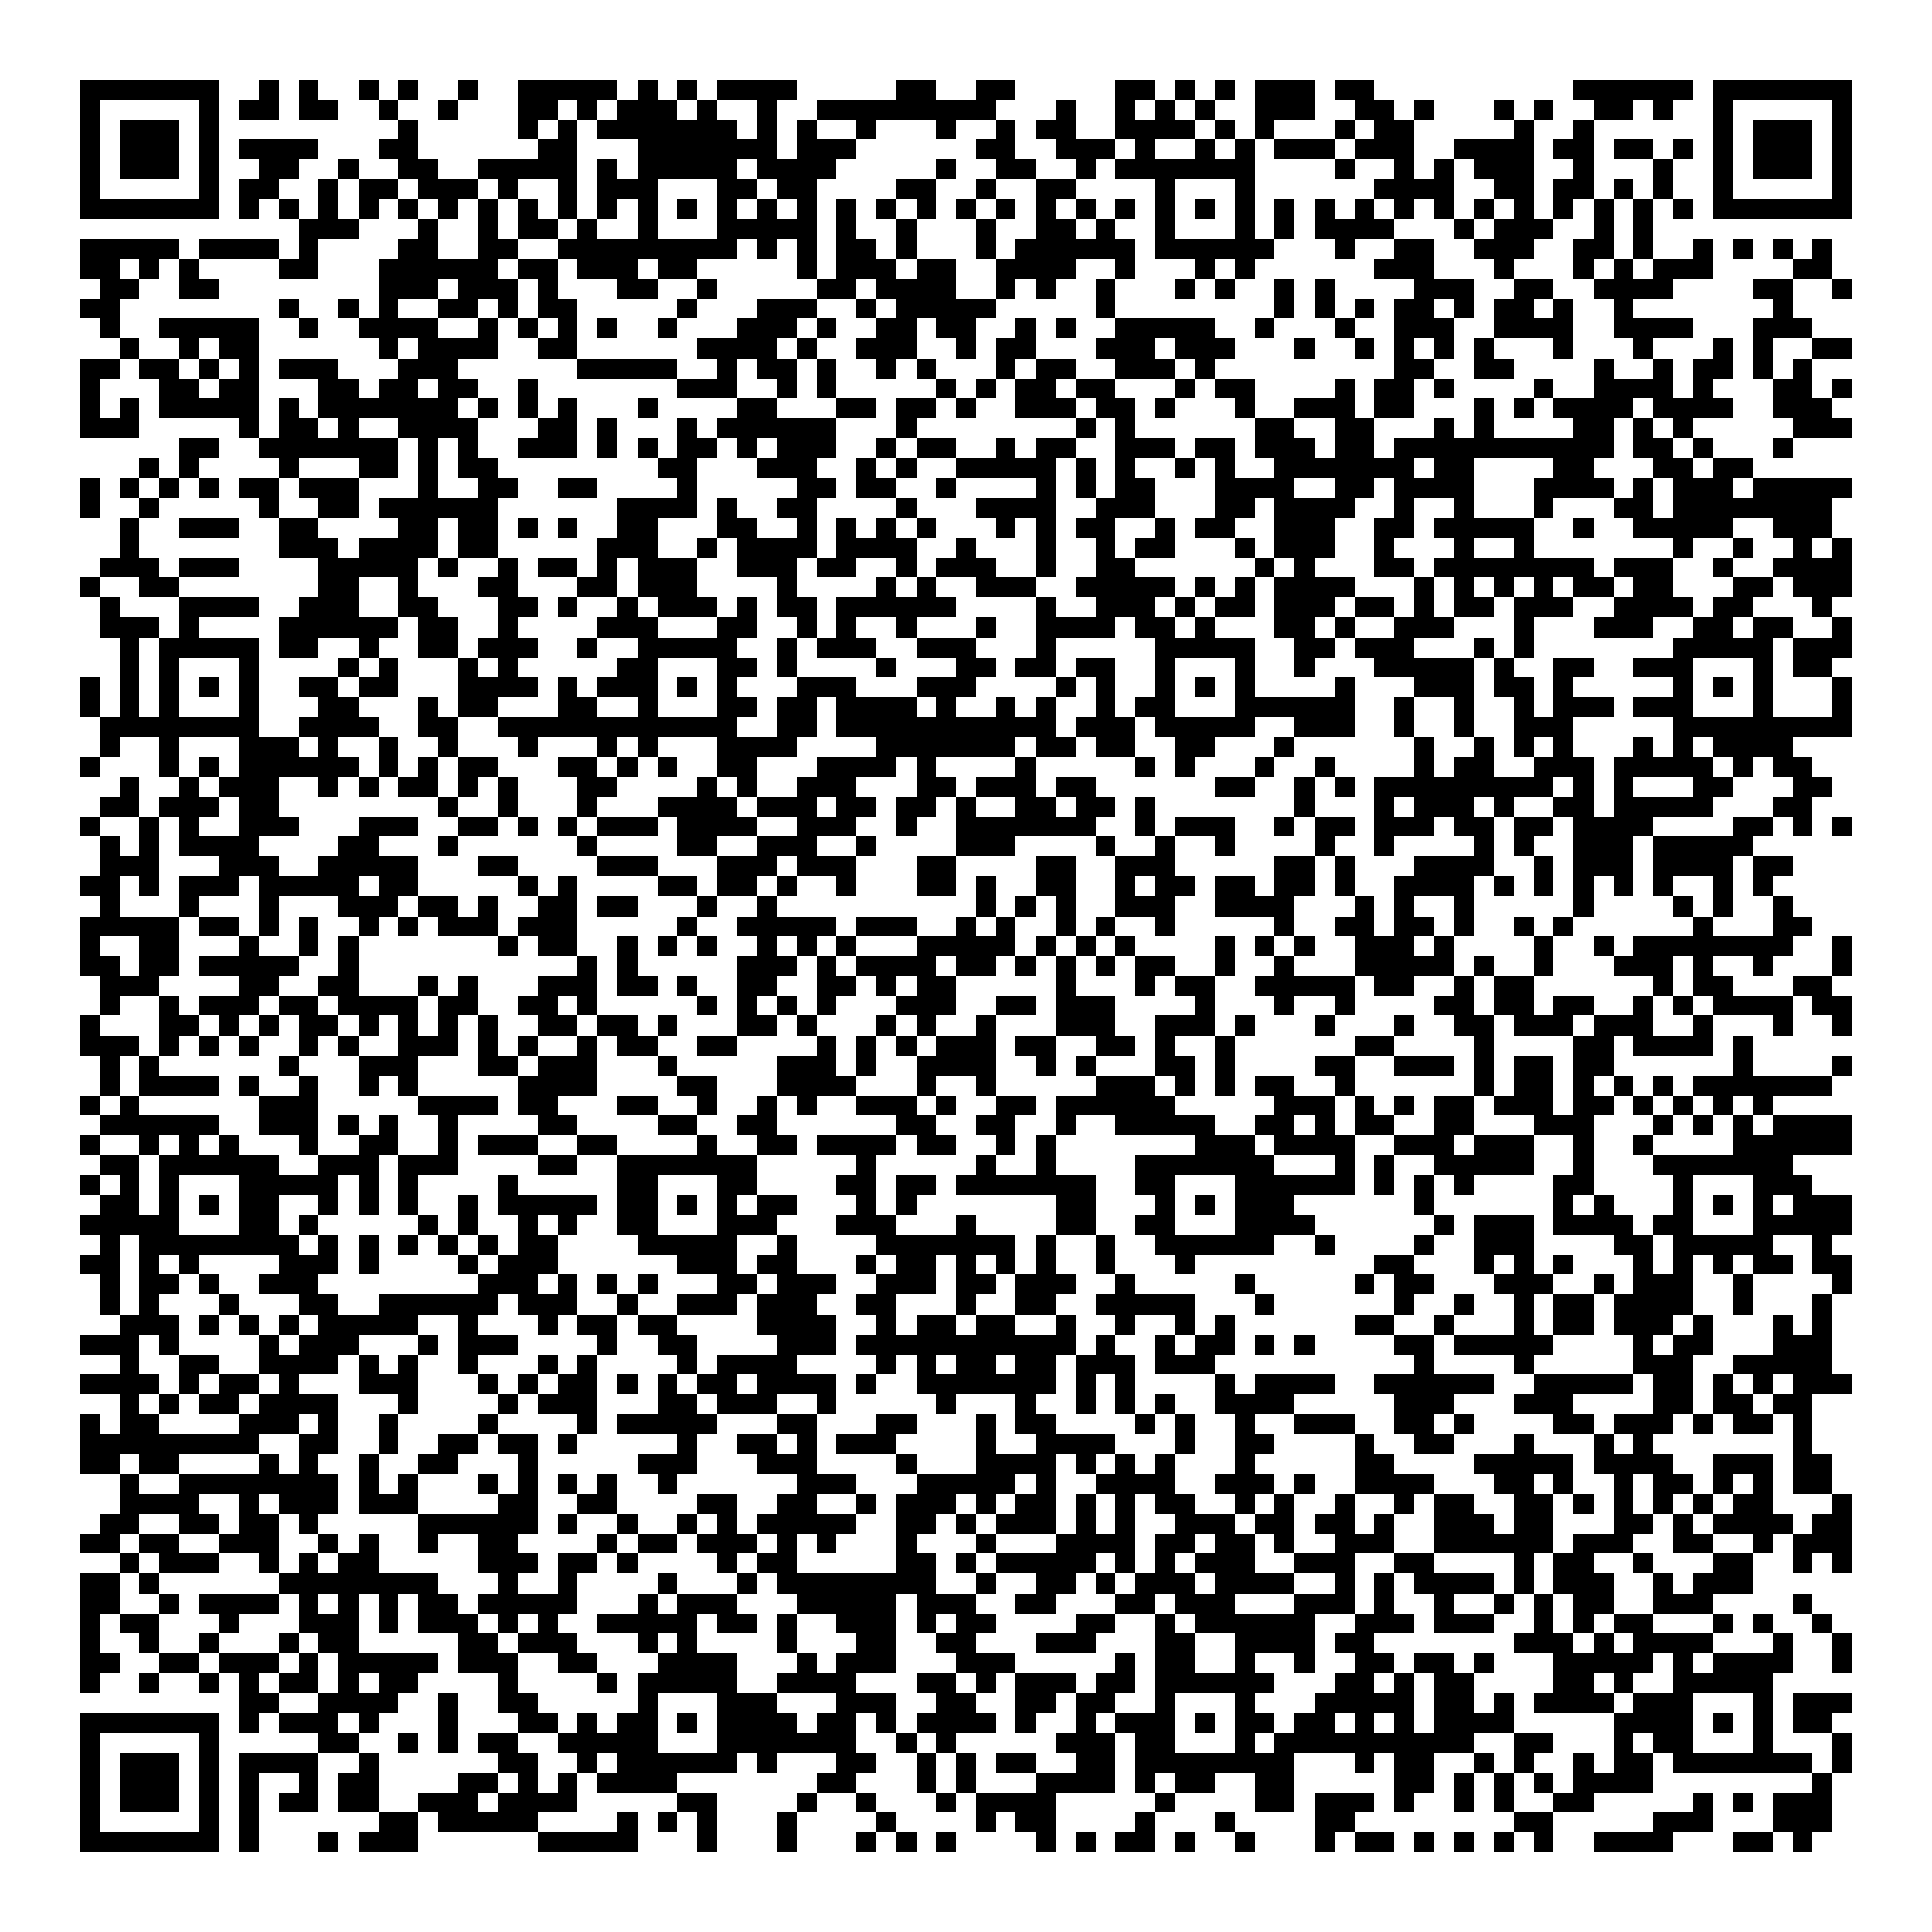 <svg xmlns="http://www.w3.org/2000/svg" viewBox="0 0 97 97" shape-rendering="crispEdges"><path fill="#ffffff" d="M0 0h97v97H0z"/><path stroke="#000000" d="M4 4.5h7m2 0h1m1 0h1m2 0h1m1 0h1m2 0h1m2 0h5m1 0h1m1 0h1m1 0h4m5 0h2m2 0h2m5 0h2m1 0h1m1 0h1m1 0h3m1 0h2m10 0h6m1 0h7M4 5.5h1m5 0h1m1 0h2m1 0h2m2 0h1m2 0h1m3 0h2m1 0h1m1 0h3m1 0h1m2 0h1m2 0h9m3 0h1m2 0h1m1 0h1m1 0h1m2 0h3m2 0h2m1 0h1m3 0h1m1 0h1m2 0h2m1 0h1m2 0h1m5 0h1M4 6.5h1m1 0h3m1 0h1m9 0h1m5 0h1m1 0h1m1 0h7m1 0h1m1 0h1m2 0h1m3 0h1m2 0h1m1 0h2m2 0h4m1 0h1m1 0h1m3 0h1m1 0h2m5 0h1m2 0h1m6 0h1m1 0h3m1 0h1M4 7.5h1m1 0h3m1 0h1m1 0h4m3 0h2m6 0h2m3 0h7m1 0h3m6 0h2m2 0h3m1 0h1m2 0h1m1 0h1m1 0h3m1 0h3m2 0h4m1 0h2m1 0h2m1 0h1m1 0h1m1 0h3m1 0h1M4 8.5h1m1 0h3m1 0h1m2 0h2m2 0h1m2 0h2m2 0h5m1 0h1m1 0h5m1 0h4m5 0h1m2 0h2m2 0h1m1 0h7m4 0h1m2 0h1m1 0h1m1 0h3m2 0h1m3 0h1m2 0h1m1 0h3m1 0h1M4 9.5h1m5 0h1m1 0h2m2 0h1m1 0h2m1 0h3m1 0h1m2 0h1m1 0h3m3 0h2m1 0h2m4 0h2m2 0h1m2 0h2m4 0h1m3 0h1m6 0h4m2 0h2m1 0h2m1 0h1m1 0h1m2 0h1m5 0h1M4 10.5h7m1 0h1m1 0h1m1 0h1m1 0h1m1 0h1m1 0h1m1 0h1m1 0h1m1 0h1m1 0h1m1 0h1m1 0h1m1 0h1m1 0h1m1 0h1m1 0h1m1 0h1m1 0h1m1 0h1m1 0h1m1 0h1m1 0h1m1 0h1m1 0h1m1 0h1m1 0h1m1 0h1m1 0h1m1 0h1m1 0h1m1 0h1m1 0h1m1 0h1m1 0h1m1 0h1m1 0h1m1 0h1m1 0h7M15 11.5h3m3 0h1m2 0h1m1 0h2m1 0h1m2 0h1m3 0h5m1 0h1m2 0h1m3 0h1m2 0h2m1 0h1m2 0h1m3 0h1m1 0h1m1 0h4m3 0h1m1 0h3m2 0h1m1 0h1M4 12.5h5m1 0h4m1 0h1m4 0h2m2 0h2m2 0h9m1 0h1m1 0h1m1 0h2m1 0h1m3 0h1m1 0h6m1 0h6m3 0h1m2 0h2m2 0h3m2 0h2m1 0h1m2 0h1m1 0h1m1 0h1m1 0h1M4 13.5h2m1 0h1m1 0h1m4 0h2m3 0h6m1 0h2m1 0h3m1 0h2m5 0h1m1 0h3m1 0h2m2 0h4m2 0h1m3 0h1m1 0h1m6 0h3m3 0h1m3 0h1m1 0h1m1 0h3m4 0h2M5 14.5h2m2 0h2m8 0h3m1 0h3m1 0h1m3 0h2m2 0h1m5 0h2m1 0h4m2 0h1m1 0h1m2 0h1m3 0h1m1 0h1m2 0h1m1 0h1m4 0h3m2 0h2m2 0h4m4 0h2m2 0h1M4 15.5h2m8 0h1m2 0h1m1 0h1m2 0h2m1 0h1m1 0h2m5 0h1m3 0h3m2 0h1m1 0h5m5 0h1m8 0h1m1 0h1m1 0h1m1 0h2m1 0h1m1 0h2m1 0h1m2 0h1m7 0h1M5 16.5h1m2 0h5m2 0h1m2 0h4m2 0h1m1 0h1m1 0h1m1 0h1m2 0h1m3 0h3m1 0h1m2 0h2m1 0h2m2 0h1m1 0h1m2 0h5m2 0h1m3 0h1m2 0h3m2 0h4m2 0h4m3 0h3M6 17.5h1m2 0h1m1 0h2m6 0h1m1 0h4m2 0h2m6 0h4m1 0h1m2 0h3m2 0h1m1 0h2m3 0h3m1 0h3m3 0h1m2 0h1m1 0h1m1 0h1m1 0h1m3 0h1m3 0h1m3 0h1m1 0h1m2 0h2M4 18.5h2m1 0h2m1 0h1m1 0h1m1 0h3m3 0h3m6 0h5m2 0h1m1 0h2m1 0h1m2 0h1m1 0h1m3 0h1m1 0h2m2 0h3m1 0h1m9 0h2m2 0h2m4 0h1m2 0h1m1 0h2m1 0h1m1 0h1M4 19.5h1m3 0h2m1 0h2m3 0h2m1 0h2m1 0h2m2 0h1m7 0h3m2 0h1m1 0h1m5 0h1m1 0h1m1 0h2m1 0h2m3 0h1m1 0h2m4 0h1m1 0h2m1 0h1m4 0h1m2 0h4m1 0h1m3 0h2m1 0h1M4 20.5h1m1 0h1m1 0h5m1 0h1m1 0h7m1 0h1m1 0h1m1 0h1m3 0h1m4 0h2m3 0h2m1 0h2m1 0h1m2 0h3m1 0h2m1 0h1m3 0h1m2 0h3m1 0h2m3 0h1m1 0h1m1 0h4m1 0h4m2 0h3M4 21.5h3m5 0h1m1 0h2m1 0h1m2 0h4m3 0h2m1 0h1m3 0h1m1 0h6m3 0h1m8 0h1m1 0h1m6 0h2m2 0h2m3 0h1m1 0h1m4 0h2m1 0h1m1 0h1m5 0h3M9 22.5h2m2 0h7m1 0h1m1 0h1m2 0h3m1 0h1m1 0h1m1 0h2m1 0h1m1 0h3m2 0h1m1 0h2m2 0h1m1 0h2m2 0h3m1 0h2m1 0h3m1 0h2m1 0h11m1 0h2m1 0h1m3 0h1M7 23.5h1m1 0h1m4 0h1m3 0h2m1 0h1m1 0h2m8 0h2m3 0h3m2 0h1m1 0h1m2 0h5m1 0h1m1 0h1m2 0h1m1 0h1m2 0h7m1 0h2m4 0h2m3 0h2m1 0h2M4 24.5h1m1 0h1m1 0h1m1 0h1m1 0h2m1 0h3m3 0h1m2 0h2m2 0h2m4 0h1m5 0h2m1 0h2m2 0h1m4 0h1m1 0h1m1 0h2m3 0h4m2 0h2m1 0h4m3 0h4m1 0h1m1 0h3m1 0h5M4 25.5h1m2 0h1m5 0h1m2 0h2m1 0h6m6 0h4m1 0h1m2 0h2m4 0h1m3 0h4m2 0h3m3 0h2m1 0h4m2 0h1m2 0h1m3 0h1m3 0h2m1 0h8M6 26.5h1m2 0h3m2 0h2m4 0h2m1 0h2m1 0h1m1 0h1m2 0h2m3 0h2m2 0h1m1 0h1m1 0h1m1 0h1m3 0h1m1 0h1m1 0h2m2 0h1m1 0h2m2 0h3m2 0h2m1 0h5m2 0h1m2 0h5m2 0h3M6 27.5h1m7 0h3m1 0h4m1 0h2m5 0h3m2 0h1m1 0h4m1 0h4m2 0h1m3 0h1m2 0h1m1 0h2m3 0h1m1 0h3m2 0h1m3 0h1m2 0h1m7 0h1m2 0h1m2 0h1m1 0h1M5 28.5h3m1 0h3m4 0h5m1 0h1m2 0h1m1 0h2m1 0h1m1 0h3m2 0h3m1 0h2m2 0h1m1 0h3m2 0h1m2 0h2m6 0h1m1 0h1m3 0h2m1 0h8m1 0h3m2 0h1m2 0h4M4 29.5h1m2 0h2m7 0h2m2 0h1m3 0h2m3 0h2m1 0h3m4 0h1m4 0h1m1 0h1m2 0h3m2 0h5m1 0h1m1 0h1m1 0h4m3 0h1m1 0h1m1 0h1m1 0h1m1 0h2m1 0h2m3 0h2m1 0h3M5 30.5h1m3 0h4m2 0h3m2 0h2m3 0h2m1 0h1m2 0h1m1 0h3m1 0h1m1 0h2m1 0h6m4 0h1m2 0h3m1 0h1m1 0h2m1 0h3m1 0h2m1 0h1m1 0h2m1 0h3m2 0h4m1 0h2m3 0h1M5 31.5h3m1 0h1m4 0h6m1 0h2m2 0h1m4 0h3m3 0h2m2 0h1m1 0h1m2 0h1m3 0h1m2 0h4m1 0h2m1 0h1m3 0h2m1 0h1m2 0h3m3 0h1m3 0h3m2 0h2m1 0h2m2 0h1M6 32.5h1m1 0h5m1 0h2m2 0h1m2 0h2m1 0h3m2 0h1m2 0h5m2 0h1m1 0h3m2 0h3m3 0h1m5 0h5m2 0h2m1 0h3m3 0h1m1 0h1m7 0h5m1 0h3M6 33.5h1m1 0h1m3 0h1m4 0h1m1 0h1m3 0h1m1 0h1m5 0h2m3 0h2m1 0h1m4 0h1m3 0h2m1 0h2m1 0h2m2 0h1m3 0h1m2 0h1m3 0h5m1 0h1m2 0h2m2 0h3m3 0h1m1 0h2M4 34.5h1m1 0h1m1 0h1m1 0h1m1 0h1m2 0h2m1 0h2m3 0h4m1 0h1m1 0h3m1 0h1m1 0h1m3 0h3m3 0h3m4 0h1m1 0h1m2 0h1m1 0h1m1 0h1m4 0h1m3 0h3m1 0h2m1 0h1m5 0h1m1 0h1m1 0h1m3 0h1M4 35.5h1m1 0h1m1 0h1m3 0h1m3 0h2m3 0h1m1 0h2m3 0h2m2 0h1m3 0h2m1 0h2m1 0h4m1 0h1m2 0h1m1 0h1m2 0h1m1 0h2m3 0h6m2 0h1m2 0h1m2 0h1m1 0h3m1 0h3m3 0h1m3 0h1M5 36.5h8m2 0h4m2 0h2m2 0h12m2 0h2m1 0h11m1 0h3m1 0h5m2 0h3m2 0h1m2 0h1m2 0h3m5 0h9M5 37.5h1m2 0h1m3 0h3m1 0h1m2 0h1m2 0h1m3 0h1m3 0h1m1 0h1m3 0h4m4 0h7m1 0h2m1 0h2m2 0h2m3 0h1m6 0h1m2 0h1m1 0h1m1 0h1m3 0h1m1 0h1m1 0h4M4 38.5h1m3 0h1m1 0h1m1 0h6m1 0h1m1 0h1m1 0h2m3 0h2m1 0h1m1 0h1m2 0h2m3 0h4m1 0h1m4 0h1m5 0h1m1 0h1m3 0h1m2 0h1m4 0h1m1 0h2m2 0h3m1 0h5m1 0h1m1 0h2M6 39.5h1m2 0h1m1 0h3m2 0h1m1 0h1m1 0h2m1 0h1m1 0h1m3 0h2m4 0h1m1 0h1m2 0h3m3 0h2m1 0h3m1 0h2m6 0h2m2 0h1m1 0h1m1 0h9m1 0h1m1 0h1m3 0h2m3 0h2M5 40.5h2m1 0h3m1 0h2m8 0h1m2 0h1m3 0h1m3 0h4m1 0h3m1 0h2m1 0h2m1 0h1m2 0h2m1 0h2m1 0h1m7 0h1m3 0h1m1 0h3m1 0h1m2 0h2m1 0h5m3 0h2M4 41.5h1m2 0h1m1 0h1m2 0h3m3 0h3m2 0h2m1 0h1m1 0h1m1 0h3m1 0h4m2 0h3m2 0h1m2 0h7m2 0h1m1 0h3m2 0h1m1 0h2m1 0h3m1 0h2m1 0h2m1 0h4m4 0h2m1 0h1m1 0h1M5 42.5h1m1 0h1m1 0h4m4 0h2m3 0h1m6 0h1m4 0h2m2 0h3m2 0h1m4 0h3m4 0h1m2 0h1m2 0h1m4 0h1m2 0h1m4 0h1m1 0h1m2 0h3m1 0h5M5 43.5h3m3 0h3m2 0h5m3 0h2m4 0h3m3 0h3m1 0h3m3 0h2m4 0h2m2 0h3m5 0h2m1 0h1m3 0h4m2 0h1m1 0h3m1 0h4m1 0h2M4 44.5h2m1 0h1m1 0h3m1 0h5m1 0h2m5 0h1m1 0h1m4 0h2m1 0h2m1 0h1m2 0h1m3 0h2m1 0h1m2 0h2m2 0h1m1 0h2m1 0h2m1 0h2m1 0h1m2 0h4m1 0h1m1 0h1m1 0h1m1 0h1m1 0h1m2 0h1m1 0h1M5 45.5h1m3 0h1m3 0h1m3 0h3m1 0h2m1 0h1m2 0h2m1 0h2m3 0h1m2 0h1m10 0h1m1 0h1m1 0h1m2 0h3m2 0h4m3 0h1m1 0h1m2 0h1m5 0h1m4 0h1m1 0h1m2 0h1M4 46.5h5m1 0h2m1 0h1m1 0h1m2 0h1m1 0h1m1 0h3m1 0h3m5 0h1m2 0h5m1 0h3m2 0h1m1 0h1m2 0h1m1 0h1m2 0h1m5 0h1m2 0h2m1 0h2m1 0h1m2 0h1m1 0h1m6 0h1m3 0h2M4 47.5h1m2 0h2m3 0h1m2 0h1m1 0h1m7 0h1m1 0h2m2 0h1m1 0h1m1 0h1m2 0h1m1 0h1m1 0h1m3 0h5m1 0h1m1 0h1m1 0h1m4 0h1m1 0h1m1 0h1m2 0h3m1 0h1m4 0h1m2 0h1m1 0h8m2 0h1M4 48.5h2m1 0h2m1 0h5m2 0h1m11 0h1m1 0h1m5 0h3m1 0h1m1 0h4m1 0h2m1 0h1m1 0h1m1 0h1m1 0h2m2 0h1m2 0h1m3 0h5m1 0h1m2 0h1m3 0h3m1 0h1m2 0h1m3 0h1M5 49.5h3m4 0h2m2 0h2m3 0h1m1 0h1m3 0h3m1 0h2m1 0h1m2 0h2m2 0h2m1 0h1m1 0h2m5 0h1m3 0h1m1 0h2m2 0h5m1 0h2m2 0h1m1 0h2m6 0h1m1 0h2m3 0h2M5 50.5h1m2 0h1m1 0h3m1 0h2m1 0h4m1 0h2m2 0h2m1 0h1m5 0h1m1 0h1m1 0h1m1 0h1m3 0h3m2 0h2m1 0h3m4 0h1m3 0h1m2 0h1m4 0h2m1 0h2m1 0h2m2 0h1m1 0h1m1 0h4m1 0h2M4 51.5h1m3 0h2m1 0h1m1 0h1m1 0h2m1 0h1m1 0h1m1 0h1m1 0h1m2 0h2m1 0h2m1 0h1m3 0h2m1 0h1m3 0h1m1 0h1m2 0h1m3 0h3m2 0h3m1 0h1m3 0h1m3 0h1m2 0h2m1 0h3m1 0h3m2 0h1m3 0h1m2 0h1M4 52.5h3m1 0h1m1 0h1m1 0h1m2 0h1m1 0h1m2 0h3m1 0h1m1 0h1m2 0h1m1 0h2m2 0h2m4 0h1m1 0h1m1 0h1m1 0h3m1 0h2m2 0h2m1 0h1m2 0h1m6 0h2m4 0h1m4 0h2m1 0h4m1 0h1M5 53.5h1m1 0h1m6 0h1m3 0h3m3 0h2m1 0h3m3 0h1m5 0h3m1 0h1m2 0h4m2 0h1m1 0h1m3 0h2m1 0h1m4 0h2m2 0h3m1 0h1m1 0h2m1 0h2m6 0h1m4 0h1M5 54.5h1m1 0h4m1 0h1m2 0h1m2 0h1m1 0h1m5 0h4m4 0h2m3 0h4m3 0h1m2 0h1m5 0h3m1 0h1m1 0h1m1 0h2m2 0h1m6 0h1m1 0h2m1 0h1m1 0h1m1 0h1m1 0h7M4 55.5h1m1 0h1m6 0h3m5 0h4m1 0h2m3 0h2m2 0h1m2 0h1m1 0h1m2 0h3m1 0h1m2 0h2m1 0h6m5 0h3m1 0h1m1 0h1m1 0h2m1 0h3m1 0h2m1 0h1m1 0h1m1 0h1m1 0h1M5 56.5h6m2 0h3m1 0h1m1 0h1m2 0h1m4 0h2m4 0h2m2 0h2m6 0h2m2 0h2m2 0h1m2 0h5m2 0h2m1 0h1m1 0h2m2 0h2m3 0h3m3 0h1m1 0h1m1 0h1m1 0h4M4 57.5h1m2 0h1m1 0h1m1 0h1m3 0h1m2 0h2m2 0h1m1 0h3m2 0h2m4 0h1m2 0h2m1 0h4m1 0h2m2 0h1m1 0h1m7 0h3m1 0h4m2 0h3m1 0h3m2 0h1m2 0h1m4 0h6M5 58.5h2m1 0h6m2 0h3m1 0h3m4 0h2m2 0h7m5 0h1m5 0h1m2 0h1m4 0h7m3 0h1m1 0h1m2 0h5m2 0h1m3 0h7M4 59.5h1m1 0h1m1 0h1m3 0h5m1 0h1m1 0h1m4 0h1m5 0h2m3 0h2m4 0h2m1 0h2m1 0h7m2 0h2m3 0h6m1 0h1m1 0h1m1 0h1m4 0h2m4 0h1m3 0h3M5 60.5h2m1 0h1m1 0h1m1 0h2m2 0h1m1 0h1m1 0h1m2 0h1m1 0h5m1 0h2m1 0h1m1 0h1m1 0h2m3 0h1m1 0h1m7 0h2m3 0h1m1 0h1m1 0h3m6 0h1m6 0h1m1 0h1m3 0h1m1 0h1m1 0h1m1 0h3M4 61.5h5m3 0h2m1 0h1m5 0h1m1 0h1m2 0h1m1 0h1m2 0h2m3 0h3m3 0h3m3 0h1m4 0h2m2 0h2m3 0h4m6 0h1m1 0h3m1 0h4m1 0h2m3 0h5M5 62.5h1m1 0h8m1 0h1m1 0h1m1 0h1m1 0h1m1 0h1m1 0h2m4 0h5m2 0h1m4 0h7m1 0h1m2 0h1m2 0h6m2 0h1m4 0h1m2 0h3m4 0h2m1 0h5m2 0h1M4 63.5h2m1 0h1m1 0h1m4 0h3m1 0h1m4 0h1m1 0h3m6 0h3m1 0h2m3 0h1m1 0h2m1 0h1m1 0h1m1 0h1m2 0h1m3 0h1m9 0h2m3 0h1m1 0h1m1 0h1m3 0h1m1 0h1m1 0h1m1 0h2m1 0h2M5 64.5h1m1 0h2m1 0h1m2 0h3m8 0h3m1 0h1m1 0h1m1 0h1m3 0h2m1 0h3m2 0h3m1 0h2m1 0h3m2 0h1m5 0h1m5 0h1m1 0h2m3 0h3m2 0h1m1 0h3m2 0h1m4 0h1M5 65.5h1m1 0h1m3 0h1m3 0h2m2 0h6m1 0h3m2 0h1m2 0h3m1 0h3m2 0h2m3 0h1m2 0h2m2 0h5m3 0h1m6 0h1m2 0h1m2 0h1m1 0h2m1 0h4m2 0h1m3 0h1M6 66.5h3m1 0h1m1 0h1m1 0h1m1 0h5m2 0h1m3 0h1m1 0h2m1 0h2m4 0h4m2 0h1m1 0h2m1 0h2m2 0h1m2 0h1m2 0h1m1 0h1m6 0h2m2 0h1m3 0h1m1 0h2m1 0h3m1 0h1m3 0h1m1 0h1M4 67.5h3m1 0h1m4 0h1m1 0h3m3 0h1m1 0h3m4 0h1m2 0h2m4 0h3m1 0h11m1 0h1m2 0h1m1 0h2m1 0h1m1 0h1m4 0h2m1 0h5m4 0h1m1 0h2m3 0h3M6 68.5h1m2 0h2m2 0h4m1 0h1m1 0h1m2 0h1m3 0h1m1 0h1m4 0h1m1 0h4m4 0h1m1 0h1m1 0h2m1 0h2m1 0h3m1 0h3m10 0h1m4 0h1m5 0h3m2 0h5M4 69.5h4m1 0h1m1 0h2m1 0h1m3 0h3m3 0h1m1 0h1m1 0h2m1 0h1m1 0h1m1 0h2m1 0h4m1 0h1m2 0h7m1 0h1m1 0h1m4 0h1m1 0h4m2 0h6m2 0h5m1 0h2m1 0h1m1 0h1m1 0h3M6 70.5h1m1 0h1m1 0h2m1 0h4m3 0h1m4 0h1m1 0h3m3 0h2m1 0h3m2 0h1m5 0h1m3 0h1m2 0h1m1 0h1m1 0h1m2 0h4m5 0h3m3 0h3m4 0h2m1 0h2m1 0h2M4 71.5h1m1 0h2m4 0h3m1 0h1m2 0h1m4 0h1m4 0h1m1 0h5m3 0h2m3 0h2m3 0h1m1 0h2m4 0h1m1 0h1m2 0h1m2 0h3m2 0h2m1 0h1m4 0h2m1 0h3m1 0h1m1 0h2m1 0h1M4 72.5h9m2 0h2m2 0h1m2 0h2m1 0h2m1 0h1m5 0h1m2 0h2m1 0h1m1 0h3m4 0h1m2 0h4m3 0h1m2 0h2m4 0h1m2 0h2m3 0h1m3 0h1m1 0h1m7 0h1M4 73.5h2m1 0h2m4 0h1m1 0h1m2 0h1m2 0h2m3 0h1m5 0h3m3 0h3m4 0h1m3 0h4m1 0h1m1 0h1m1 0h1m3 0h1m5 0h2m4 0h5m1 0h4m2 0h3m1 0h2M6 74.5h1m2 0h8m1 0h1m1 0h1m3 0h1m1 0h1m1 0h1m1 0h1m2 0h1m6 0h3m3 0h5m1 0h1m2 0h4m2 0h3m1 0h1m2 0h4m3 0h2m1 0h1m2 0h1m1 0h2m1 0h1m1 0h1m1 0h2M6 75.5h4m2 0h1m1 0h3m1 0h3m4 0h2m2 0h2m4 0h2m2 0h2m2 0h1m1 0h3m1 0h1m1 0h2m1 0h1m1 0h1m1 0h2m2 0h1m1 0h1m2 0h1m2 0h1m1 0h2m2 0h2m1 0h1m1 0h1m1 0h1m1 0h1m1 0h2m3 0h1M5 76.5h2m2 0h2m1 0h2m1 0h1m5 0h6m1 0h1m2 0h1m2 0h1m1 0h1m1 0h5m2 0h2m1 0h1m1 0h3m1 0h1m1 0h1m2 0h3m1 0h2m1 0h2m1 0h1m2 0h3m1 0h2m3 0h2m1 0h1m1 0h4m1 0h2M4 77.5h2m1 0h2m2 0h3m2 0h1m1 0h1m2 0h1m2 0h2m4 0h1m1 0h2m1 0h3m1 0h1m1 0h1m3 0h1m3 0h1m3 0h4m1 0h2m1 0h2m1 0h1m2 0h3m2 0h6m1 0h3m2 0h2m2 0h1m1 0h3M6 78.5h1m1 0h3m2 0h1m1 0h1m1 0h2m5 0h3m1 0h2m1 0h1m4 0h1m1 0h2m5 0h2m1 0h1m1 0h5m1 0h1m1 0h1m1 0h3m2 0h3m2 0h2m4 0h1m1 0h2m2 0h1m3 0h2m2 0h1m1 0h1M4 79.5h2m1 0h1m6 0h8m3 0h1m2 0h1m4 0h1m3 0h1m1 0h8m2 0h1m2 0h2m1 0h1m1 0h3m1 0h4m2 0h1m1 0h1m1 0h4m1 0h1m1 0h3m2 0h1m1 0h3M4 80.5h2m2 0h1m1 0h4m1 0h1m1 0h1m1 0h1m1 0h2m1 0h5m3 0h1m1 0h3m3 0h5m1 0h3m2 0h2m3 0h2m1 0h3m3 0h3m1 0h1m2 0h1m2 0h1m1 0h1m1 0h2m2 0h3m4 0h1M4 81.5h1m1 0h2m3 0h1m3 0h3m1 0h1m1 0h3m1 0h1m1 0h1m2 0h5m1 0h2m1 0h1m2 0h3m1 0h1m1 0h2m4 0h2m2 0h1m1 0h6m2 0h3m1 0h3m2 0h1m1 0h1m1 0h2m3 0h1m1 0h1m2 0h1M4 82.5h1m2 0h1m2 0h1m3 0h1m1 0h2m5 0h2m1 0h3m3 0h1m1 0h1m4 0h1m3 0h2m2 0h2m3 0h3m3 0h2m2 0h4m1 0h2m7 0h3m1 0h1m1 0h4m3 0h1m2 0h1M4 83.5h2m2 0h2m1 0h3m1 0h1m1 0h5m1 0h3m2 0h2m3 0h4m3 0h1m1 0h3m3 0h3m5 0h1m1 0h2m2 0h1m2 0h1m2 0h2m1 0h2m1 0h1m3 0h5m1 0h1m1 0h4m2 0h1M4 84.5h1m2 0h1m2 0h1m1 0h1m1 0h2m1 0h1m1 0h2m4 0h1m4 0h1m1 0h5m2 0h4m3 0h2m1 0h1m1 0h3m1 0h2m1 0h6m3 0h2m1 0h1m1 0h2m4 0h2m1 0h1m2 0h5M12 85.5h2m2 0h4m2 0h1m2 0h2m5 0h1m3 0h3m3 0h3m2 0h2m2 0h2m1 0h2m2 0h1m3 0h1m3 0h5m1 0h2m1 0h1m1 0h4m1 0h3m3 0h1m1 0h3M4 86.5h7m1 0h1m1 0h3m1 0h1m3 0h1m3 0h2m1 0h1m1 0h2m1 0h1m1 0h4m1 0h2m1 0h1m1 0h4m1 0h1m2 0h1m1 0h3m1 0h1m1 0h2m1 0h2m1 0h1m1 0h1m1 0h4m5 0h4m1 0h1m1 0h1m1 0h2M4 87.5h1m5 0h1m5 0h2m2 0h1m1 0h1m1 0h2m2 0h5m3 0h7m2 0h1m1 0h1m5 0h3m1 0h2m3 0h1m1 0h10m2 0h2m3 0h1m1 0h2m3 0h1m3 0h1M4 88.5h1m1 0h3m1 0h1m1 0h4m2 0h1m6 0h2m2 0h1m1 0h6m1 0h1m3 0h2m2 0h1m1 0h1m1 0h2m2 0h2m1 0h8m3 0h1m1 0h2m2 0h1m1 0h1m2 0h1m1 0h2m1 0h7m1 0h1M4 89.5h1m1 0h3m1 0h1m1 0h1m2 0h1m1 0h2m4 0h2m1 0h1m1 0h1m1 0h4m7 0h2m3 0h1m1 0h1m3 0h4m1 0h1m1 0h2m2 0h2m5 0h2m1 0h1m1 0h1m1 0h1m1 0h4m8 0h1M4 90.5h1m1 0h3m1 0h1m1 0h1m1 0h2m1 0h2m2 0h3m1 0h4m5 0h2m4 0h1m2 0h1m3 0h1m1 0h4m5 0h1m4 0h2m1 0h3m1 0h1m2 0h1m1 0h1m2 0h2m5 0h1m1 0h1m1 0h3M4 91.5h1m5 0h1m1 0h1m6 0h2m1 0h5m4 0h1m1 0h1m1 0h1m3 0h1m4 0h1m4 0h1m1 0h2m4 0h1m3 0h1m4 0h2m8 0h2m5 0h3m3 0h3M4 92.5h7m1 0h1m3 0h1m1 0h3m6 0h5m3 0h1m3 0h1m3 0h1m1 0h1m1 0h1m4 0h1m1 0h1m1 0h2m1 0h1m2 0h1m3 0h1m1 0h2m1 0h1m1 0h1m1 0h1m1 0h1m2 0h4m3 0h2m1 0h1"/></svg>
